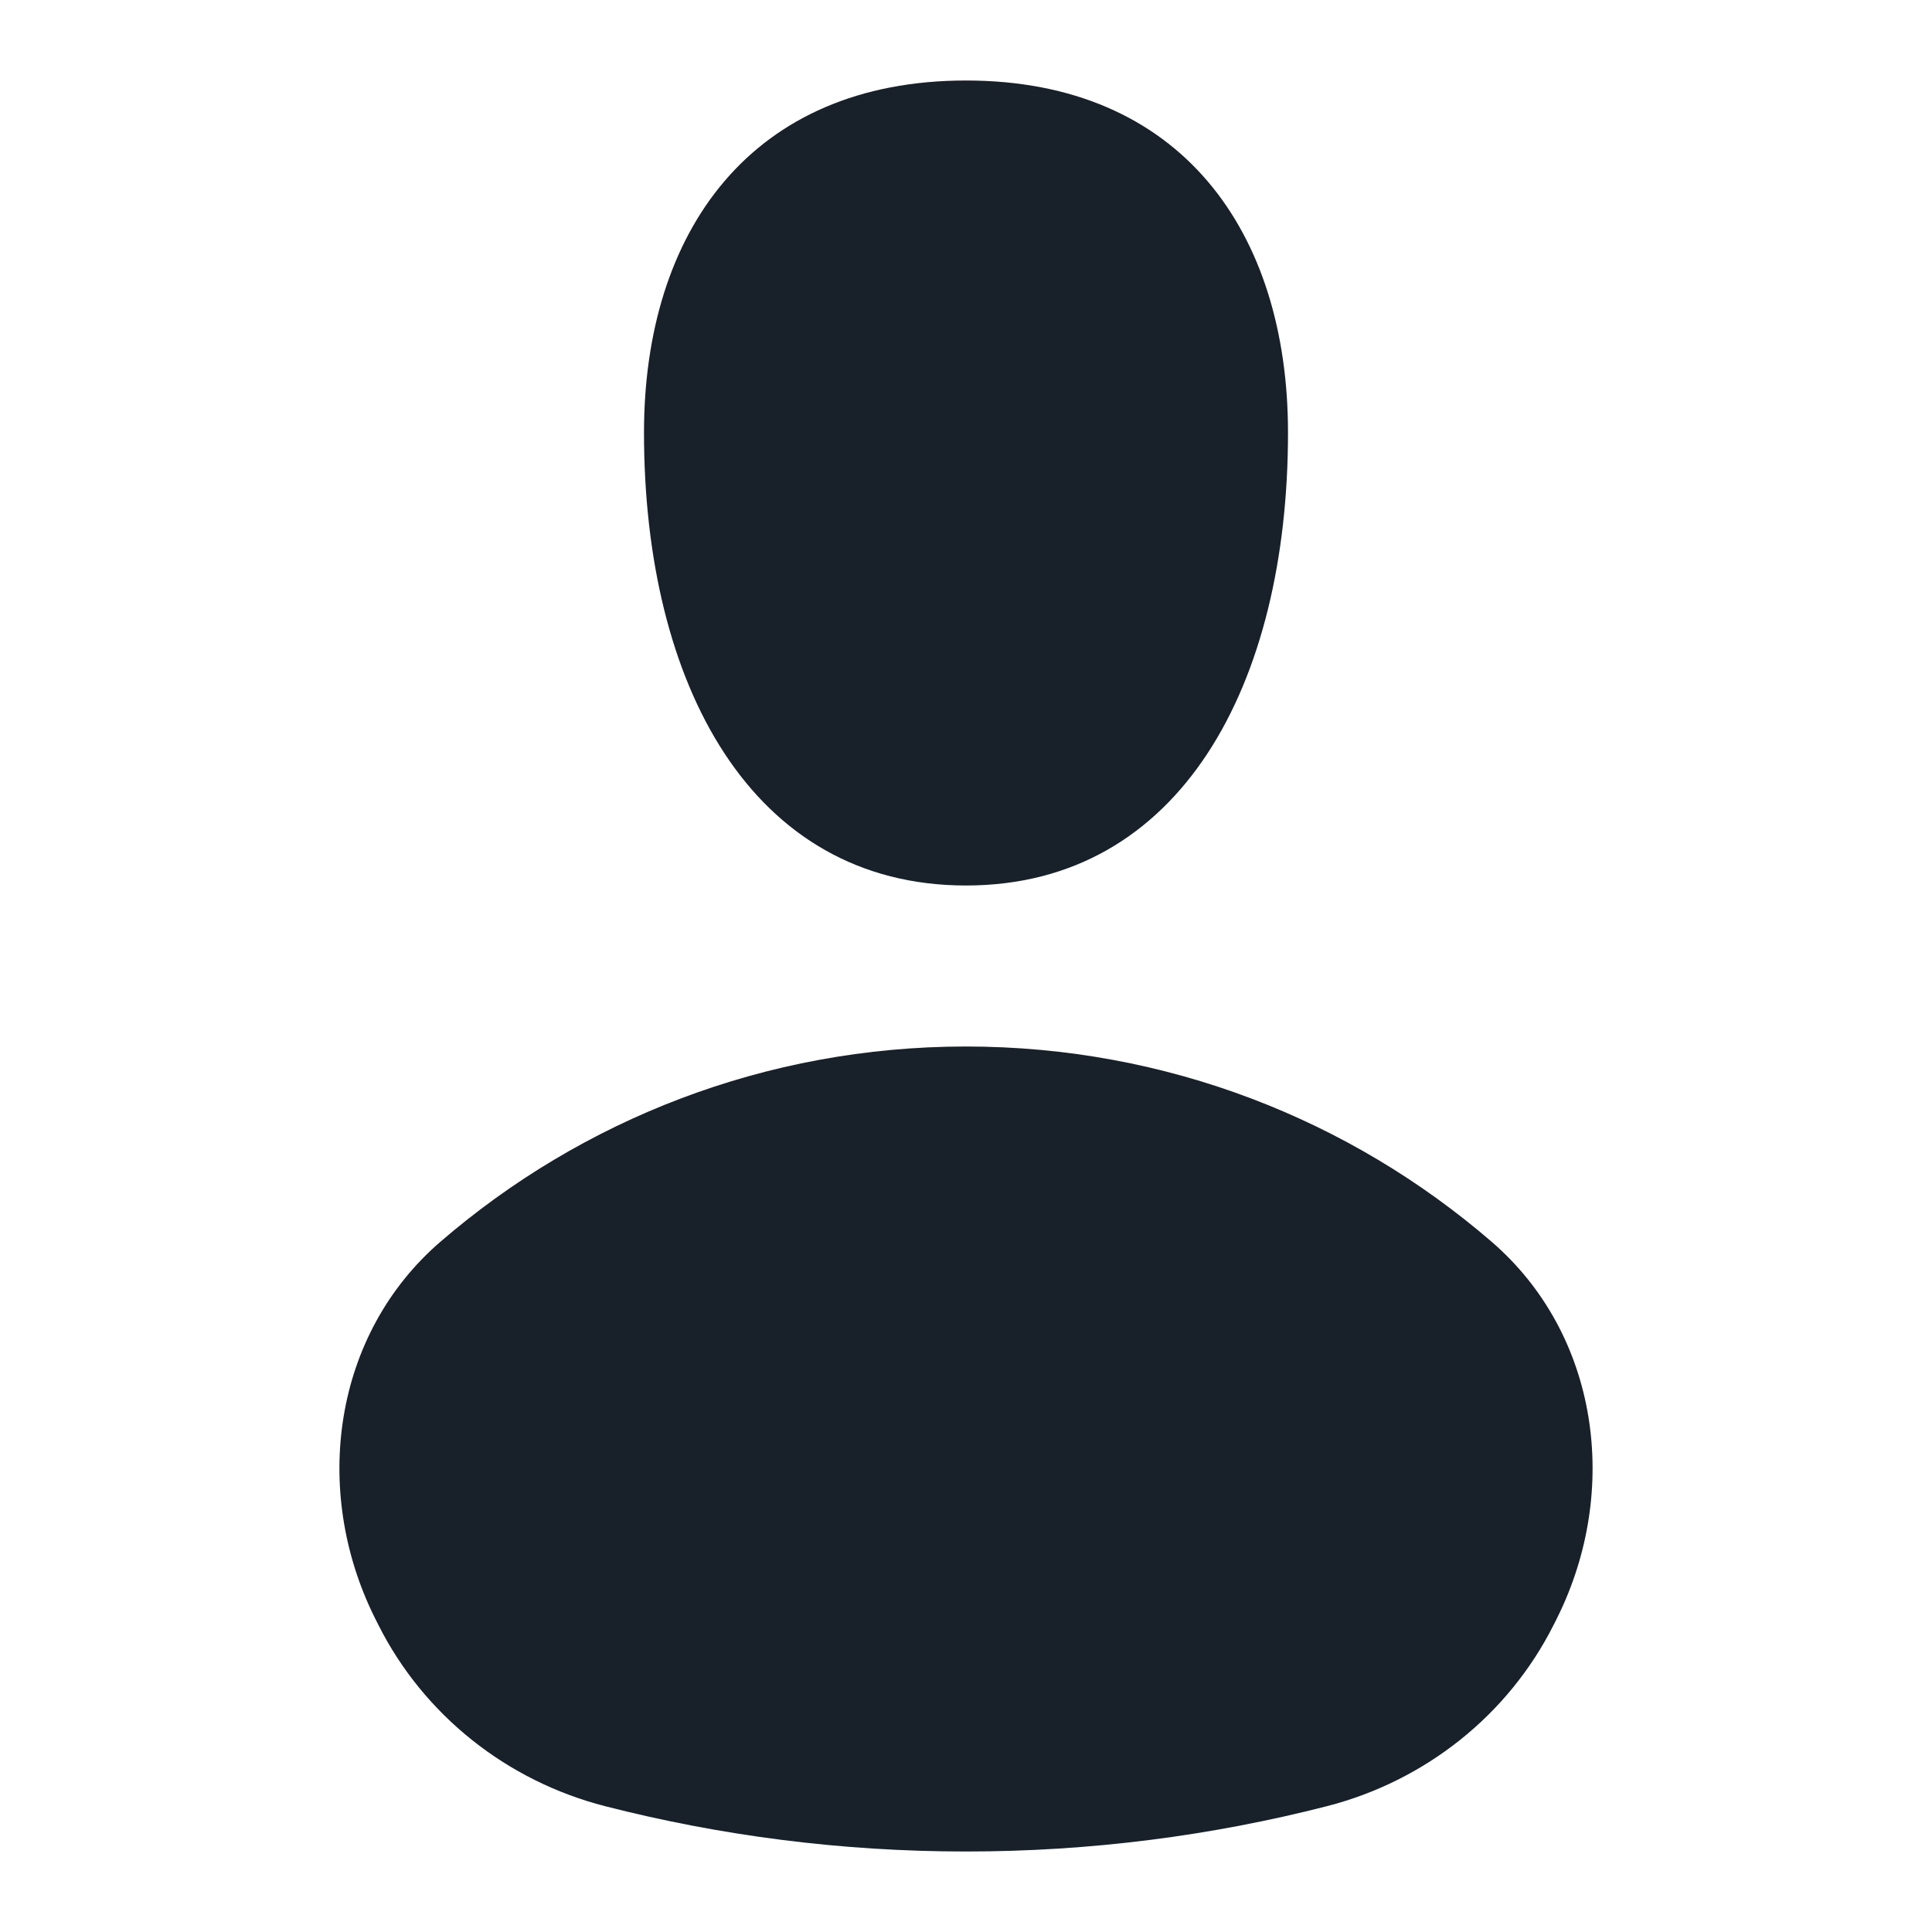 <svg width="48" height="48" viewBox="0 0 48 48" fill="none" xmlns="http://www.w3.org/2000/svg">
<path d="M24 22C29.333 22 32 17 32 10.75C32 5.75 29.333 2 24 2C18.667 2 16 5.75 16 10.75C16 17 18.667 22 24 22Z" fill="#18202A"/>
<path d="M32.964 44.875C35.402 44.25 37.469 42.617 38.6 40.369C38.616 40.337 38.632 40.306 38.648 40.275C38.663 40.244 38.678 40.213 38.694 40.182C40.258 37.023 39.726 33.152 37.057 30.849C33.553 27.827 28.99 26 24 26C19.01 26 14.447 27.828 10.943 30.85C8.274 33.152 7.742 37.023 9.306 40.182C9.337 40.244 9.368 40.307 9.4 40.369C10.531 42.617 12.598 44.25 15.036 44.875C17.902 45.609 20.905 46 24 46C27.095 46 30.098 45.609 32.964 44.875Z" fill="#18202A"/>
</svg>
